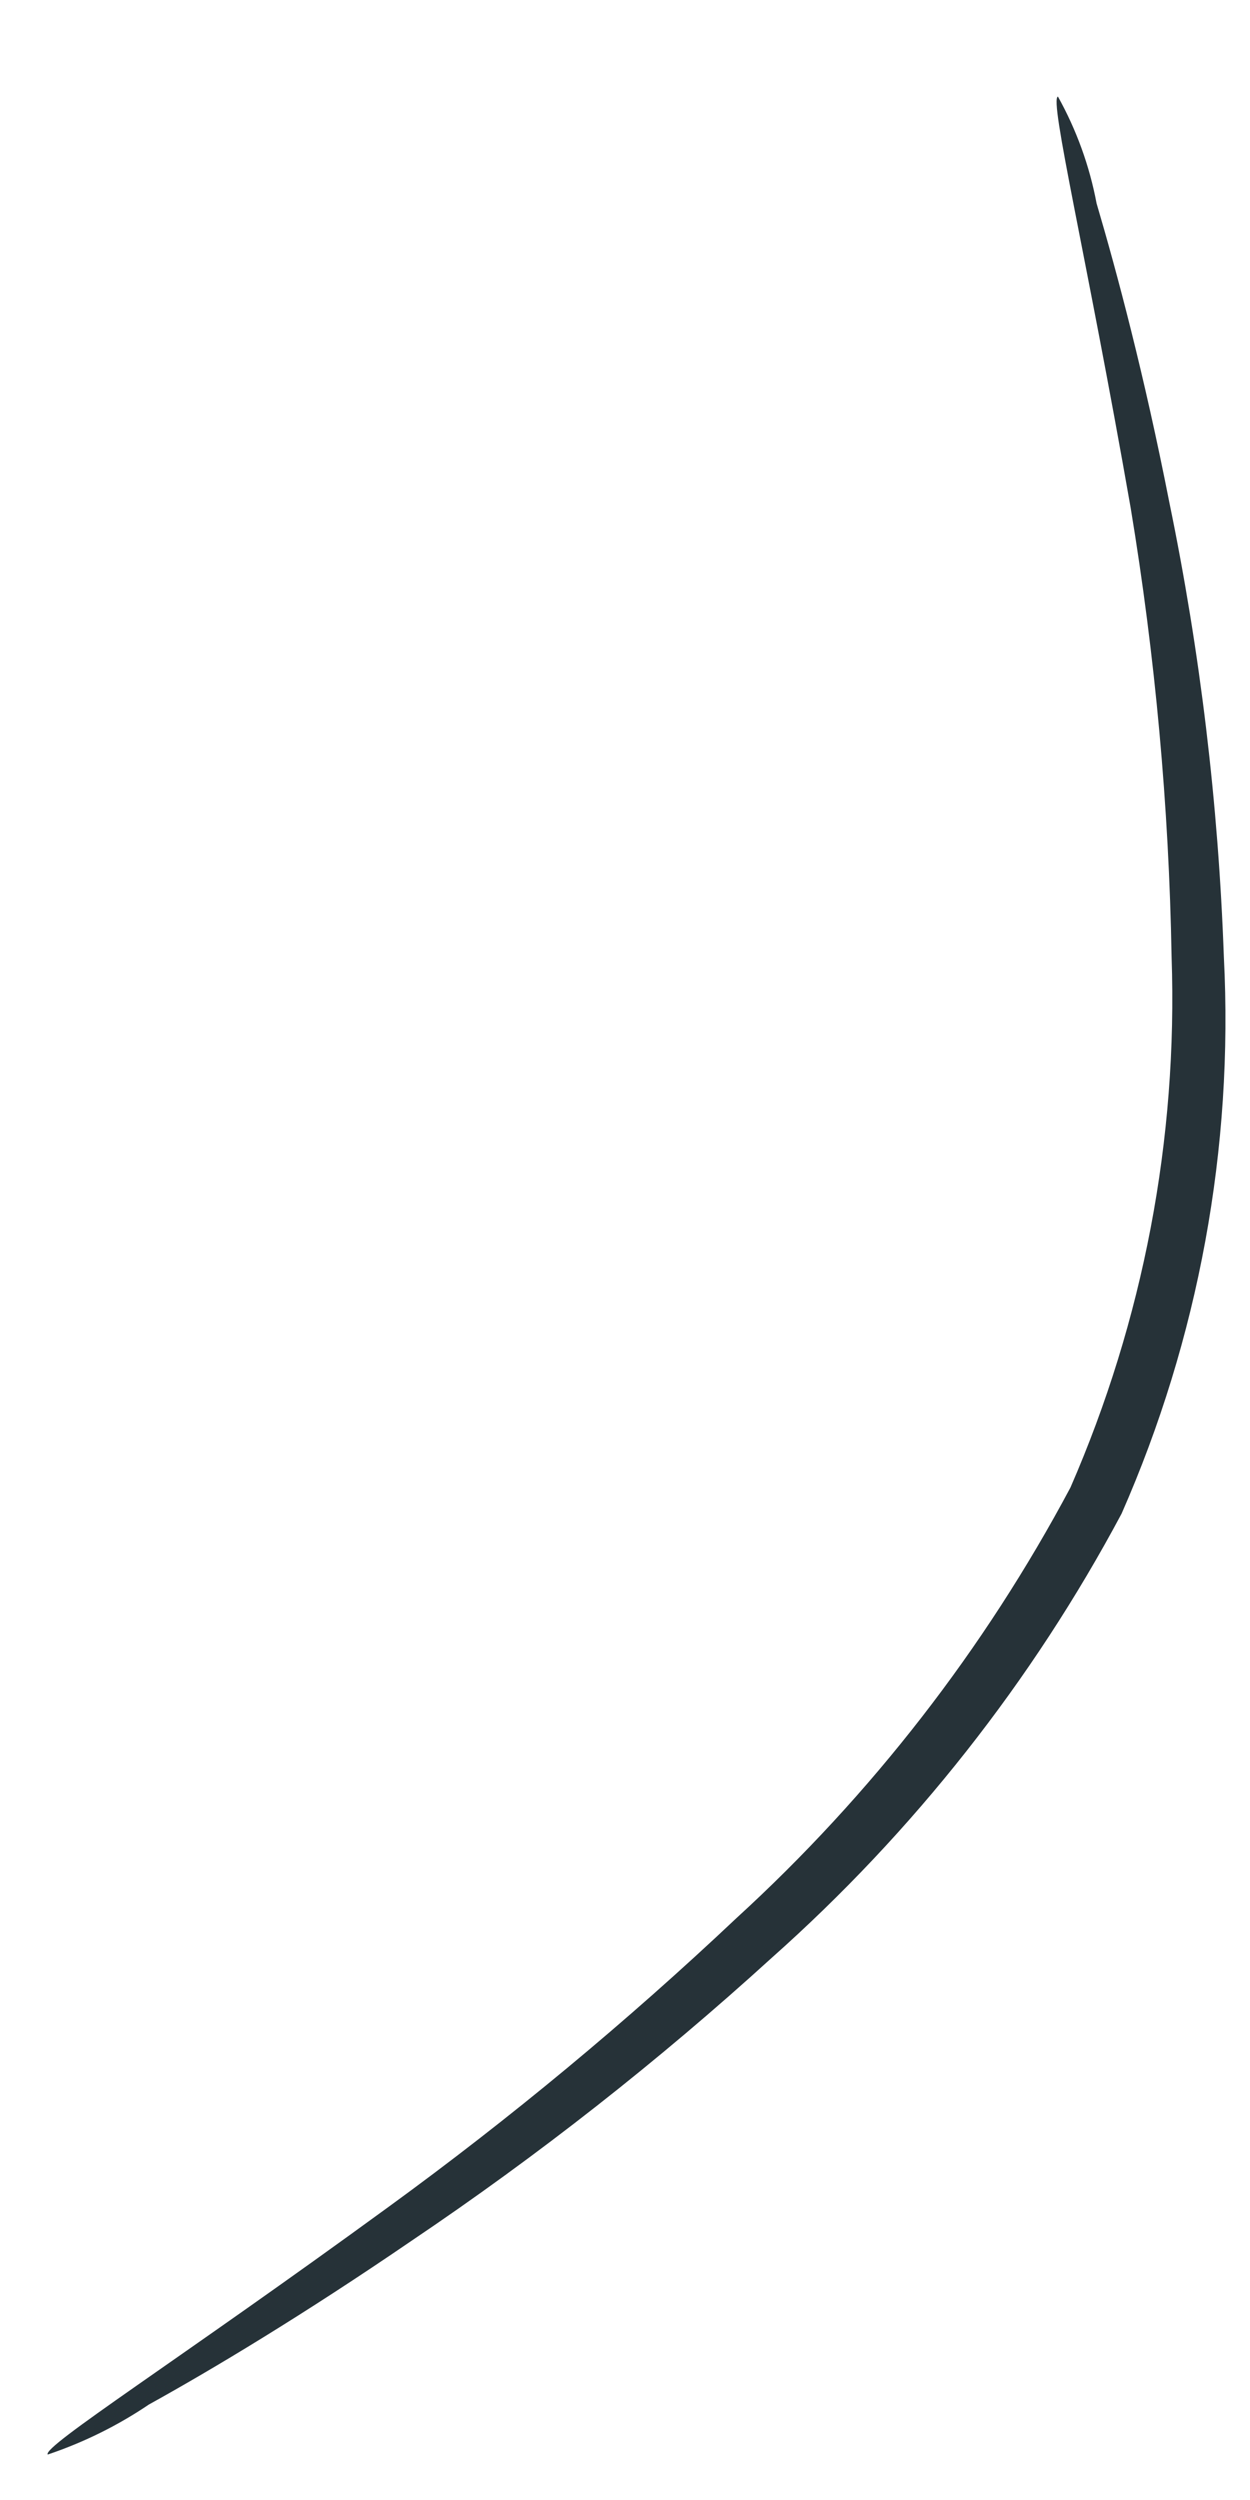 <?xml version="1.0" encoding="UTF-8" standalone="no"?><svg width='11' height='22' viewBox='0 0 11 22' fill='none' xmlns='http://www.w3.org/2000/svg'>
<path d='M9.31 0.85C9.473 1.143 9.588 1.46 9.65 1.79C9.83 2.4 10.07 3.3 10.29 4.42C10.562 5.738 10.722 7.076 10.77 8.42C10.856 10.101 10.548 11.779 9.87 13.32C9.083 14.795 8.04 16.119 6.79 17.23C5.795 18.136 4.736 18.968 3.62 19.72C2.67 20.37 1.87 20.85 1.31 21.16C1.035 21.346 0.735 21.494 0.42 21.6C0.37 21.53 1.57 20.77 3.42 19.42C4.493 18.639 5.515 17.791 6.48 16.88C7.669 15.793 8.663 14.511 9.42 13.09C10.061 11.619 10.365 10.024 10.31 8.42C10.287 7.096 10.166 5.776 9.95 4.47C9.56 2.24 9.23 0.87 9.31 0.85Z' fill='#263238'/>
</svg>
